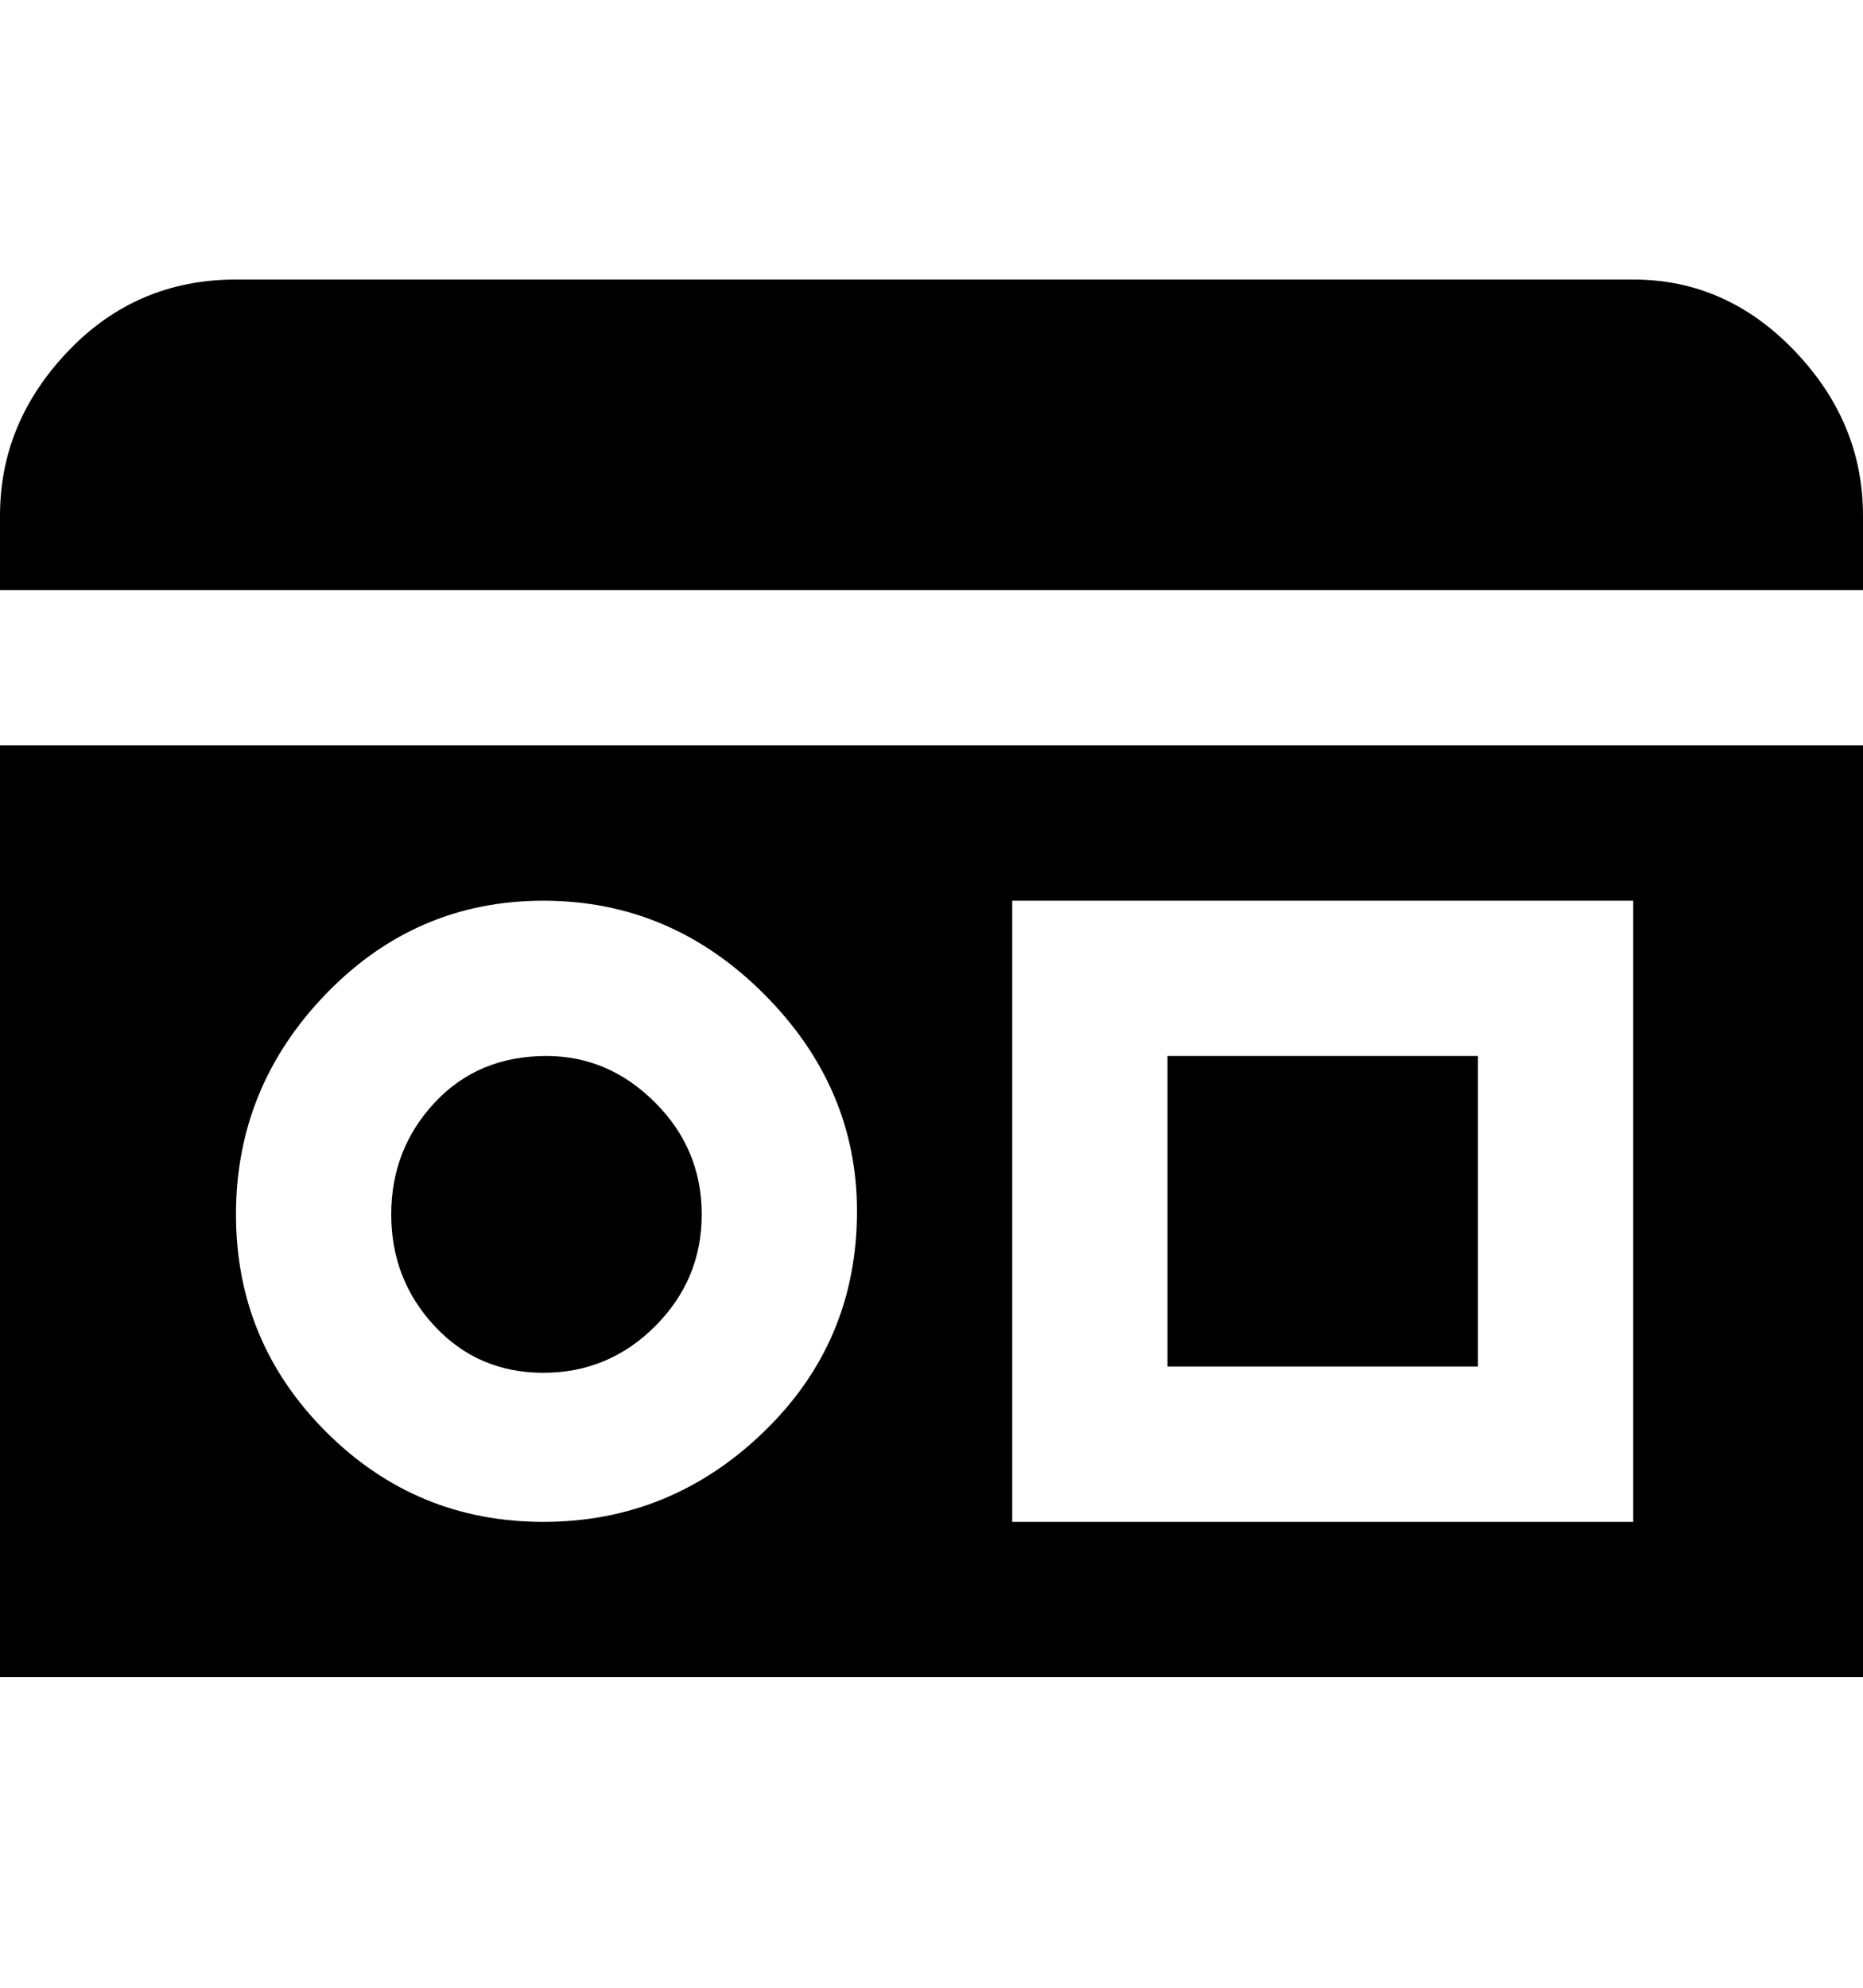 <svg viewBox="0 0 300 320" xmlns="http://www.w3.org/2000/svg"><path d="M0 95V83q0-15 11-26.5T38 45h225q15 0 26 11.5T300 83v12H0zm238 75h-50v50h50v-50zm62-50v150H0V120h300zm-162 75q0-20-15-35t-35.5-15q-20.5 0-35 15T38 195.5q0 20.5 14.5 35t35 14.5q20.5 0 35.5-14.5t15-35.5zm125-50H163v100h100V145zM88 170q-11 0-18 7.5t-7 18q0 10.5 7 18t17.5 7.5q10.5 0 18-7.5t7.5-18q0-10.5-7.5-18T88 170z"/></svg>
